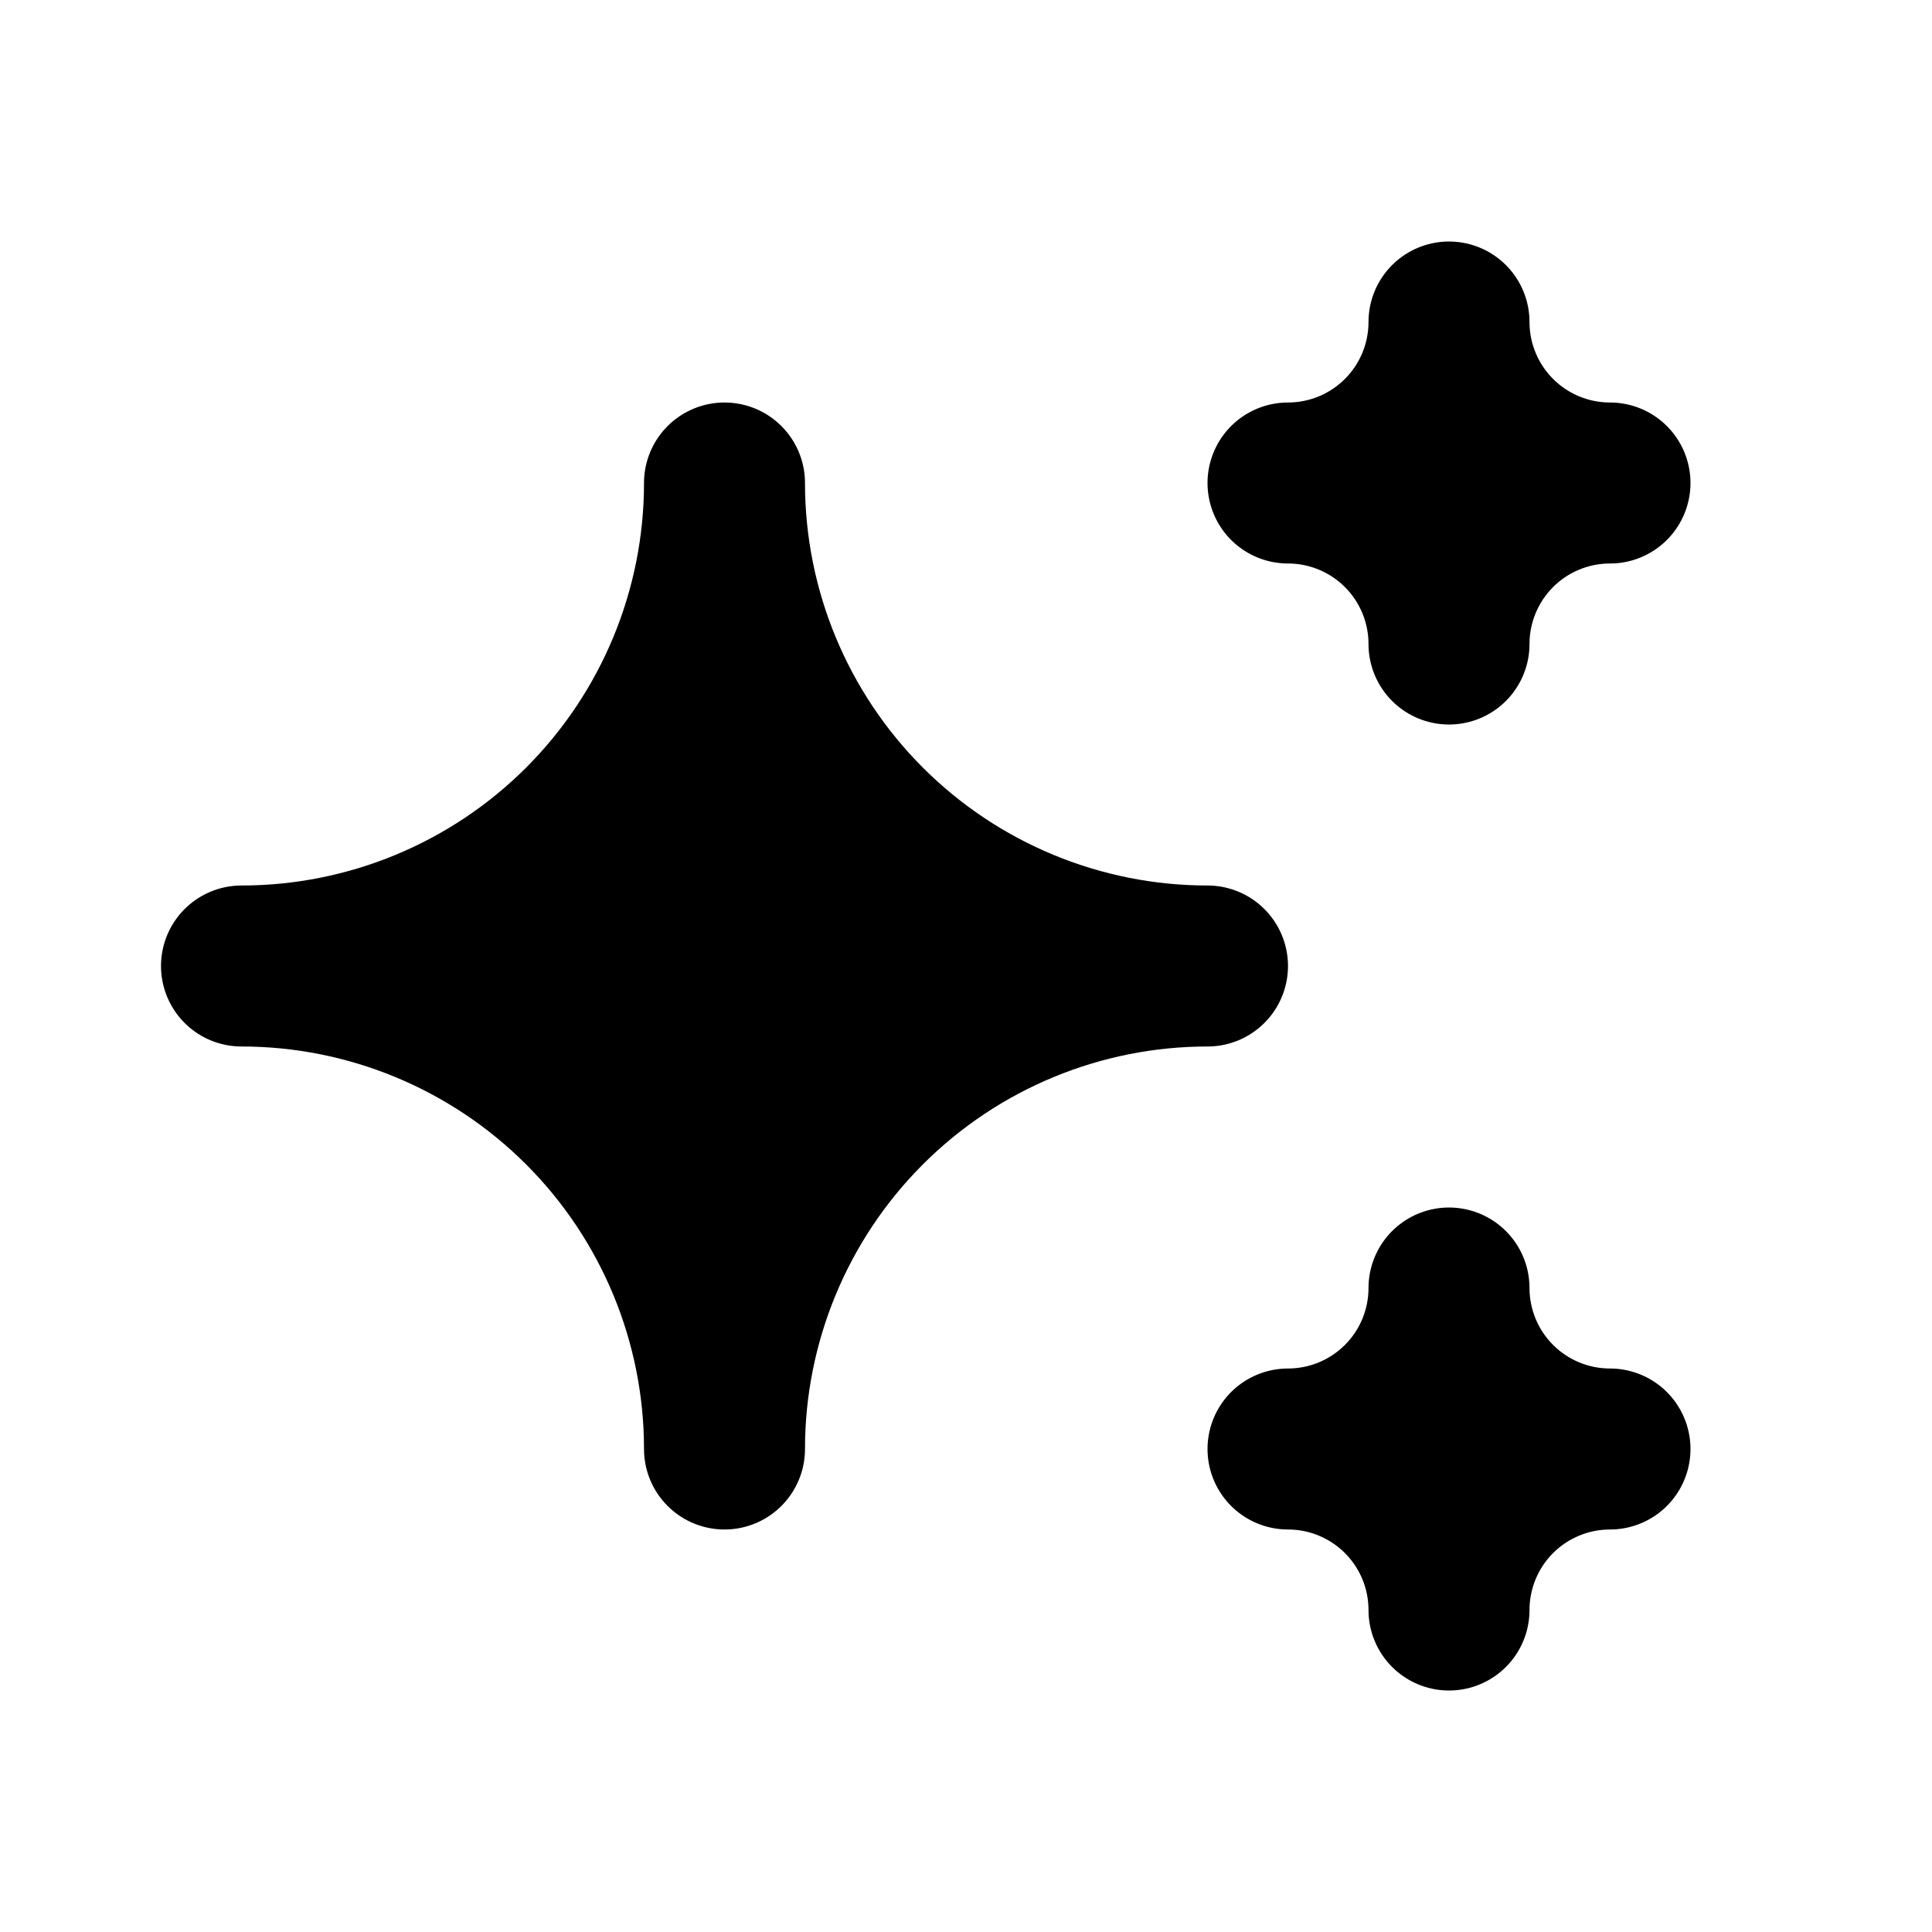<svg width="24" height="24" viewBox="0 0 64 64" fill="none" xmlns="http://www.w3.org/2000/svg">
<path d="M42.667 16C44.081 16 45.438 15.438 46.438 14.438C47.438 13.438 48 12.081 48 10.667C48 12.081 48.562 13.438 49.562 14.438C50.562 15.438 51.919 16 53.333 16C51.919 16 50.562 16.562 49.562 17.562C48.562 18.562 48 19.919 48 21.334C48 19.919 47.438 18.562 46.438 17.562C45.438 16.562 44.081 16 42.667 16ZM42.667 48C44.081 48 45.438 47.438 46.438 46.438C47.438 45.438 48 44.081 48 42.667C48 44.081 48.562 45.438 49.562 46.438C50.562 47.438 51.919 48 53.333 48C51.919 48 50.562 48.562 49.562 49.562C48.562 50.562 48 51.919 48 53.334C48 51.919 47.438 50.562 46.438 49.562C45.438 48.562 44.081 48 42.667 48ZM24 16C24 20.244 25.686 24.313 28.686 27.314C31.687 30.314 35.757 32 40 32C35.757 32 31.687 33.686 28.686 36.687C25.686 39.687 24 43.757 24 48C24 43.757 22.314 39.687 19.314 36.687C16.313 33.686 12.243 32 8 32C12.243 32 16.313 30.314 19.314 27.314C22.314 24.313 24 20.244 24 16Z" stroke="currentcolor" stroke-width="5.333" stroke-linecap="round" stroke-linejoin="round" fill="currentcolor" />
</svg>